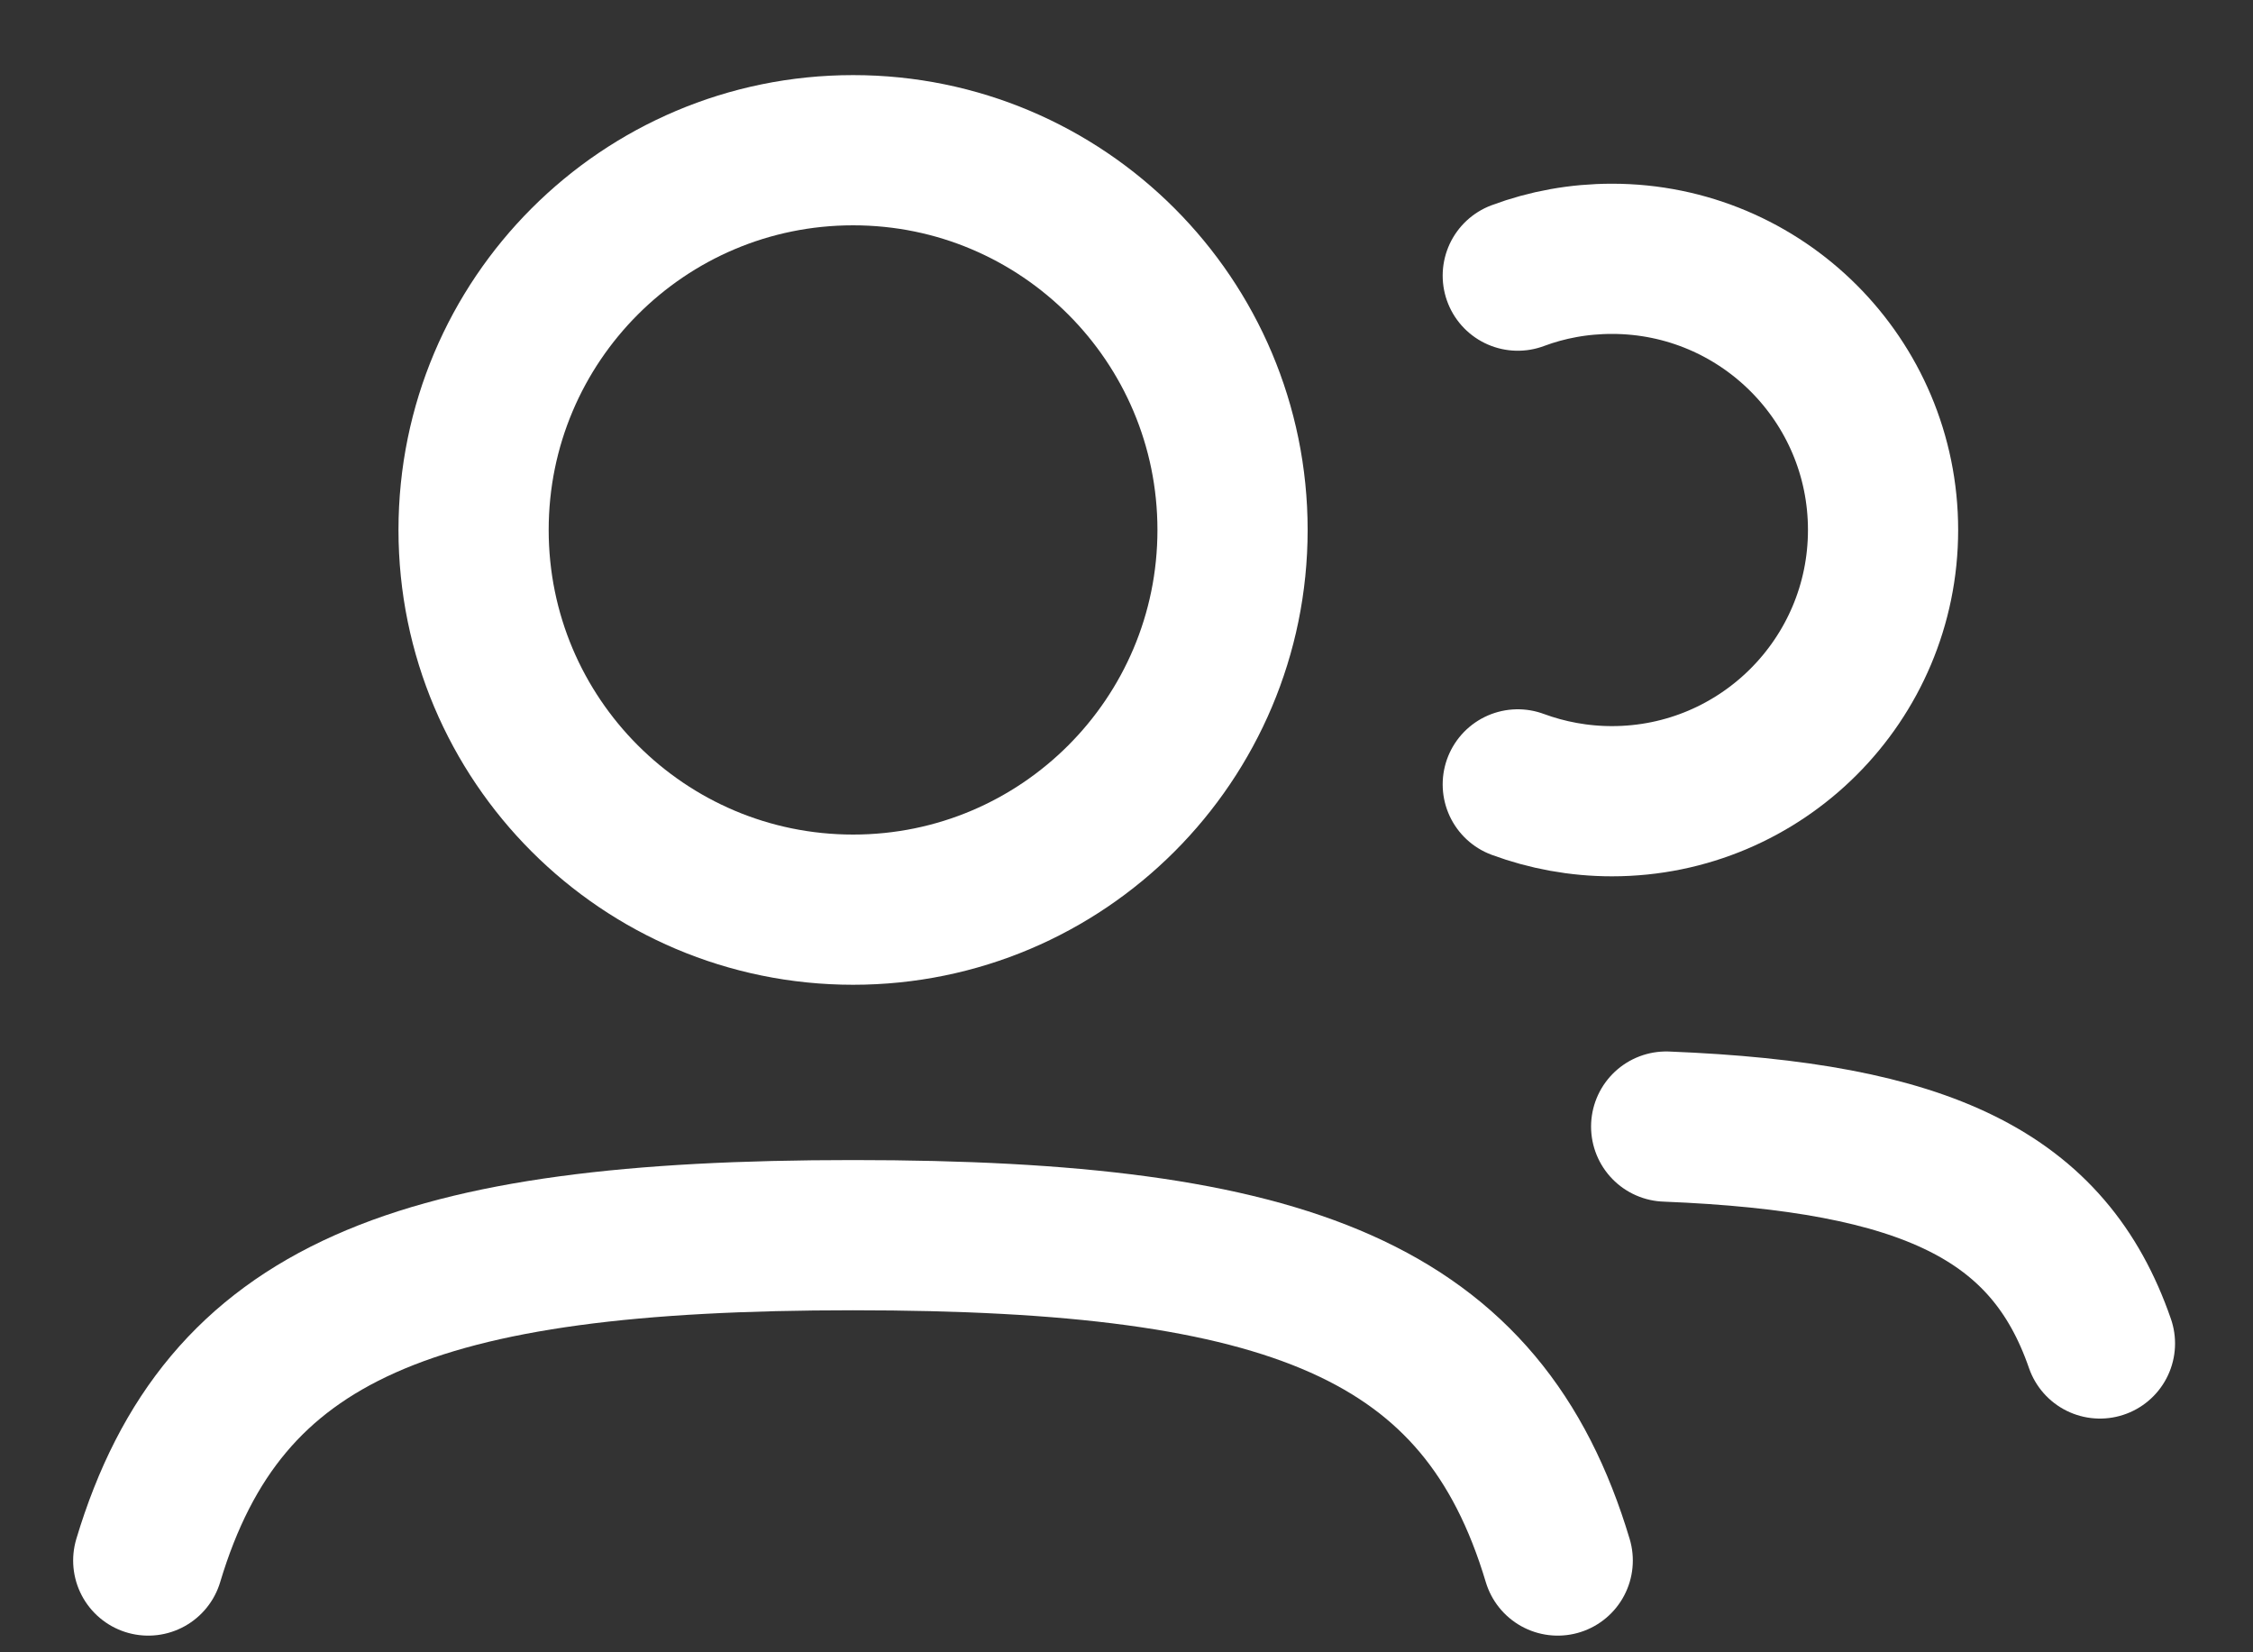 <svg xmlns="http://www.w3.org/2000/svg" width="15" height="11" viewBox="0 0 15 11" fill="none">
    <rect x="0" y="0" width="15" height="11" fill="#333333" stroke="none"/>
    <path d="M10.105 1.835C10.3 1.762 10.512 1.723 10.732 1.723C11.729 1.723 12.537 2.531 12.537 3.528C12.537 4.525 11.729 5.334 10.732 5.334C10.512 5.334 10.3 5.294 10.105 5.222" stroke="white" stroke-linecap="round"/>
    <path d="M0.987 10.389C1.487 8.723 2.77 8.223 5.679 8.223C8.589 8.223 9.872 8.723 10.371 10.389" stroke="white" stroke-linecap="round"/>
    <path d="M11.093 7.5C12.828 7.569 13.641 7.961 13.981 8.944" stroke="white" stroke-linecap="round"/>
    <path d="M8.206 3.528C8.206 4.924 7.075 6.056 5.68 6.056C4.284 6.056 3.153 4.924 3.153 3.528C3.153 2.132 4.284 1 5.68 1C7.075 1 8.206 2.132 8.206 3.528Z" stroke="white"/>
</svg>